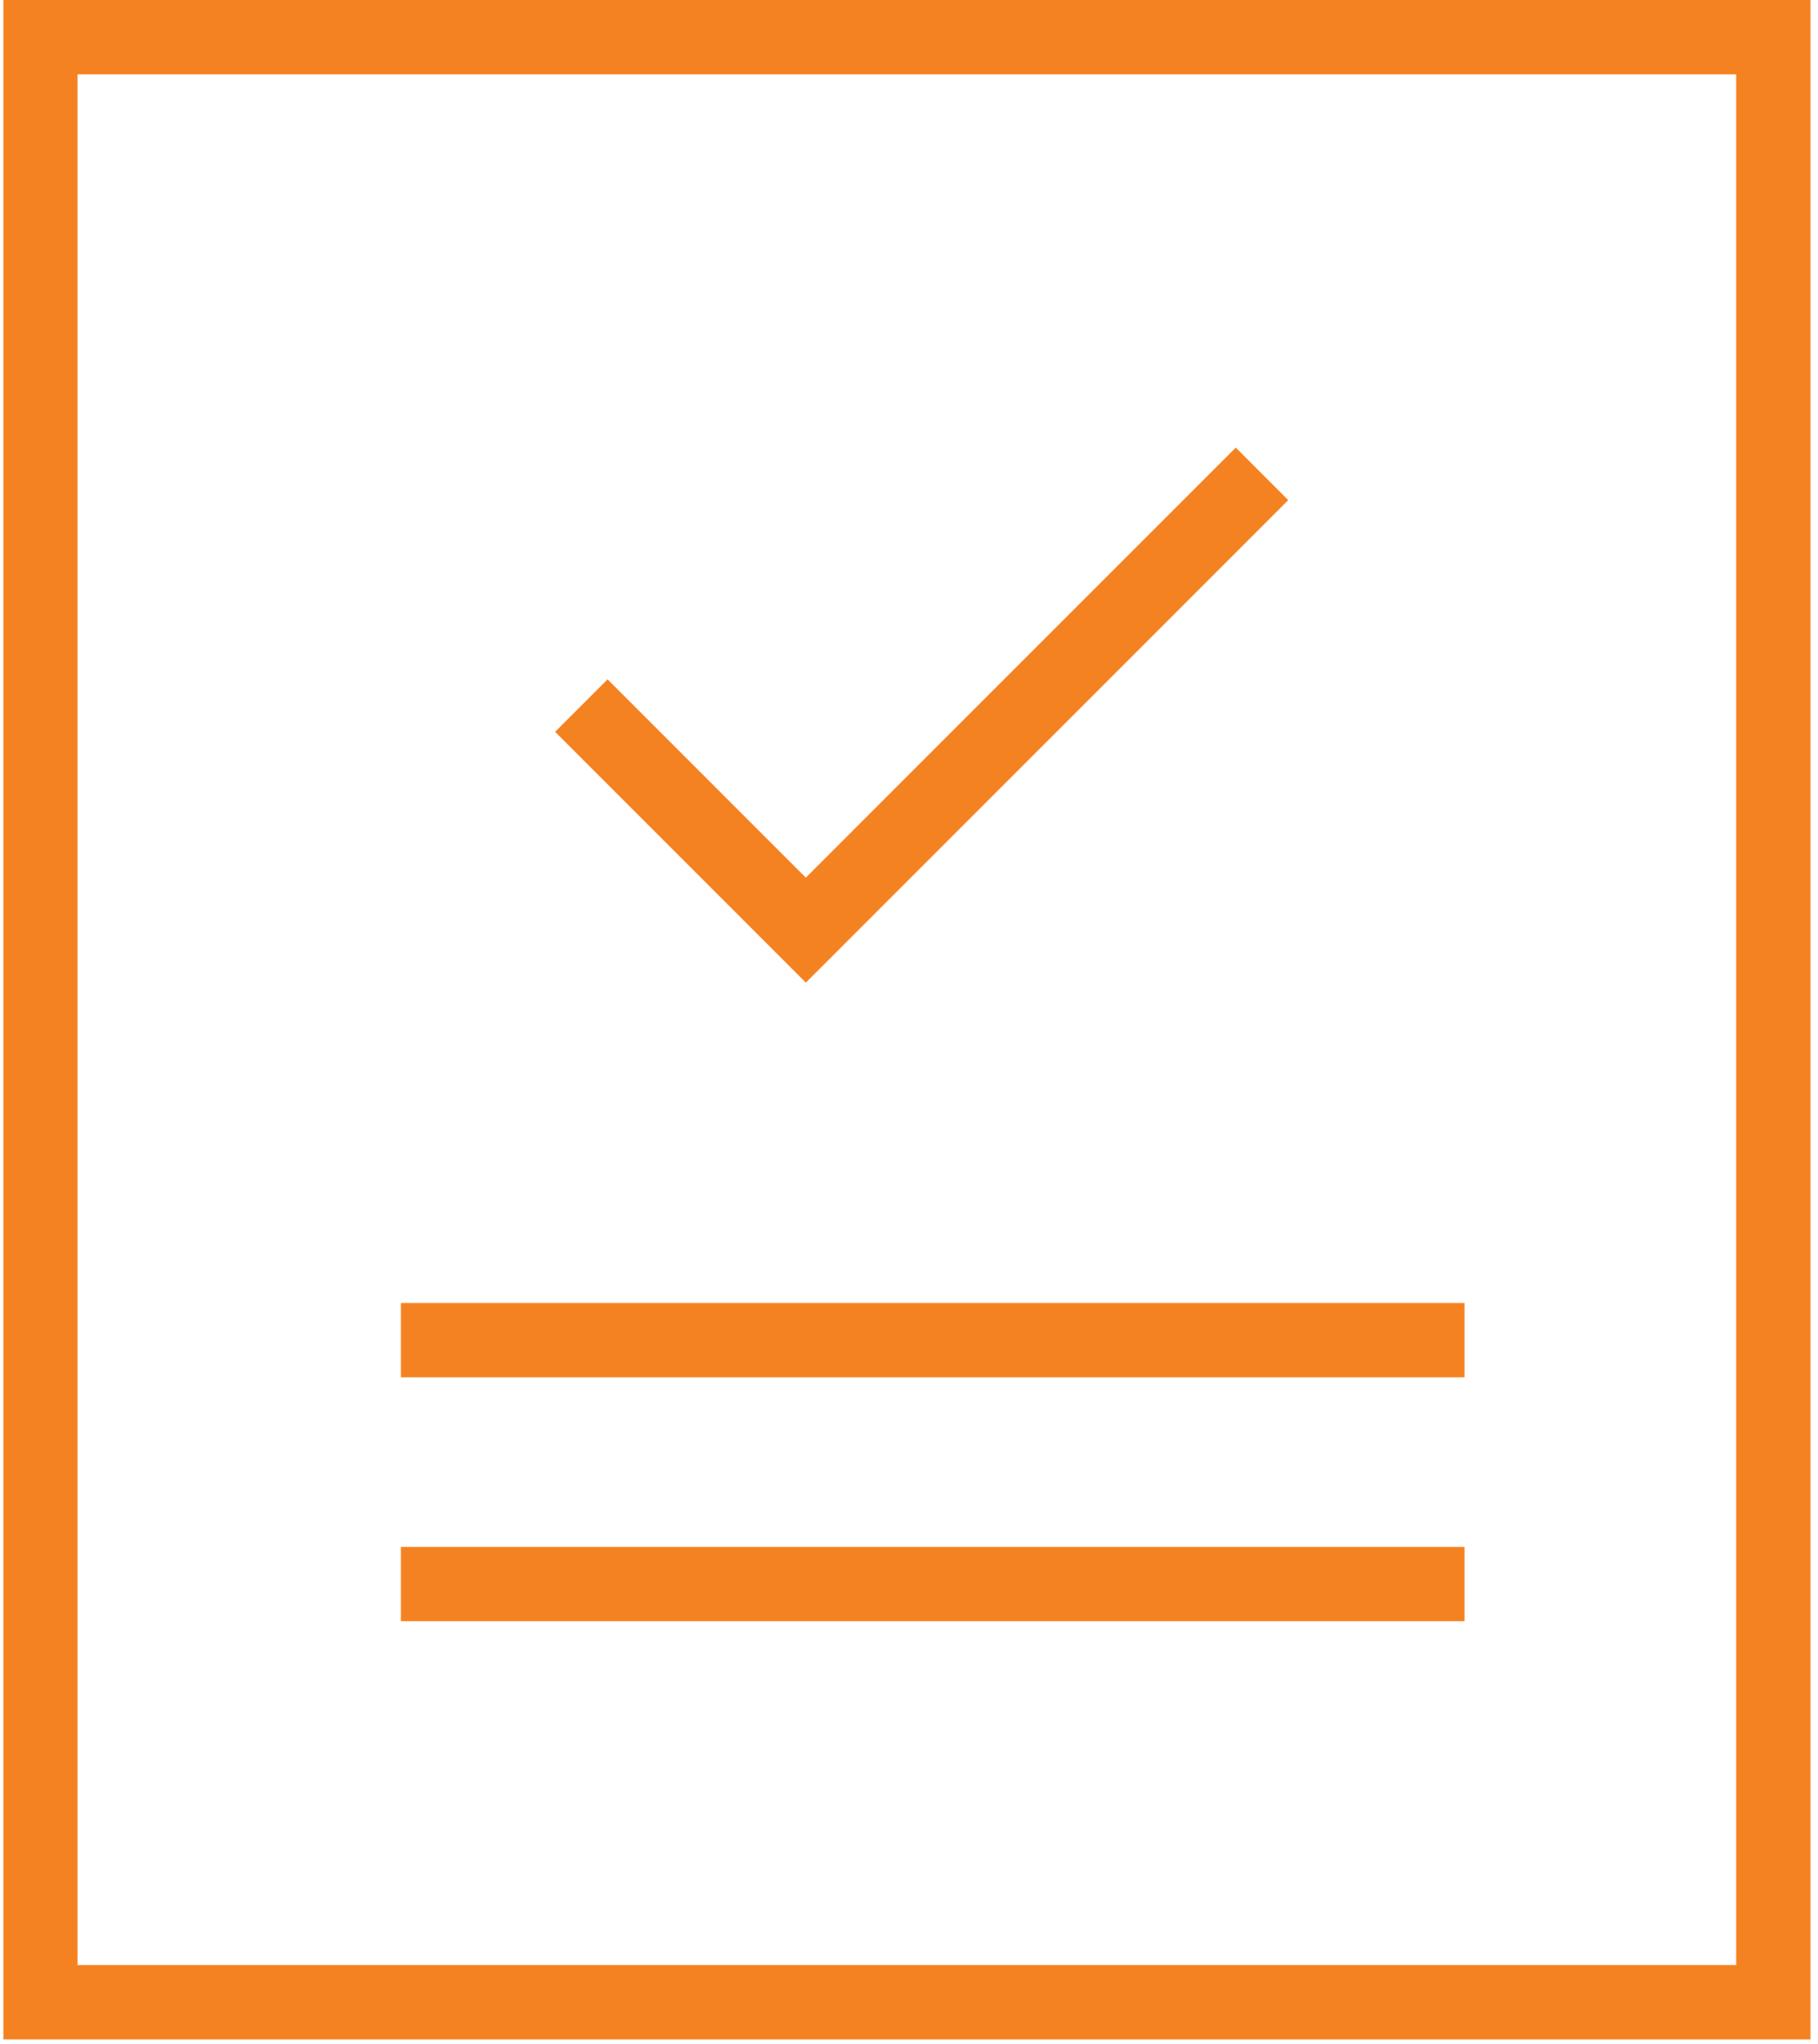 <?xml version="1.0" encoding="UTF-8"?>
<svg fill="none" viewBox="0 0 137 154" xmlns="http://www.w3.org/2000/svg"><g clip-path="url(#a)" fill="#F58220"><path d="m0.255 0v153.64h136.18v-153.64h-136.18zm130.58 148.04h-124.99v-142.44h124.99v142.44z"/><path d="m97.078 37.676-3.954-3.954-32.398 32.398-14.94-14.94-3.954 3.954 18.894 18.894 36.352-36.352z"/><path d="m110.36 98.166h-80.147v5.596h80.147v-5.596z"/><path d="m110.36 116.54h-80.147v5.596h80.147v-5.596z"/></g><defs><clipPath id="a"><rect transform="translate(.255)" width="136.18" height="153.64" fill="#fff"/></clipPath></defs></svg>